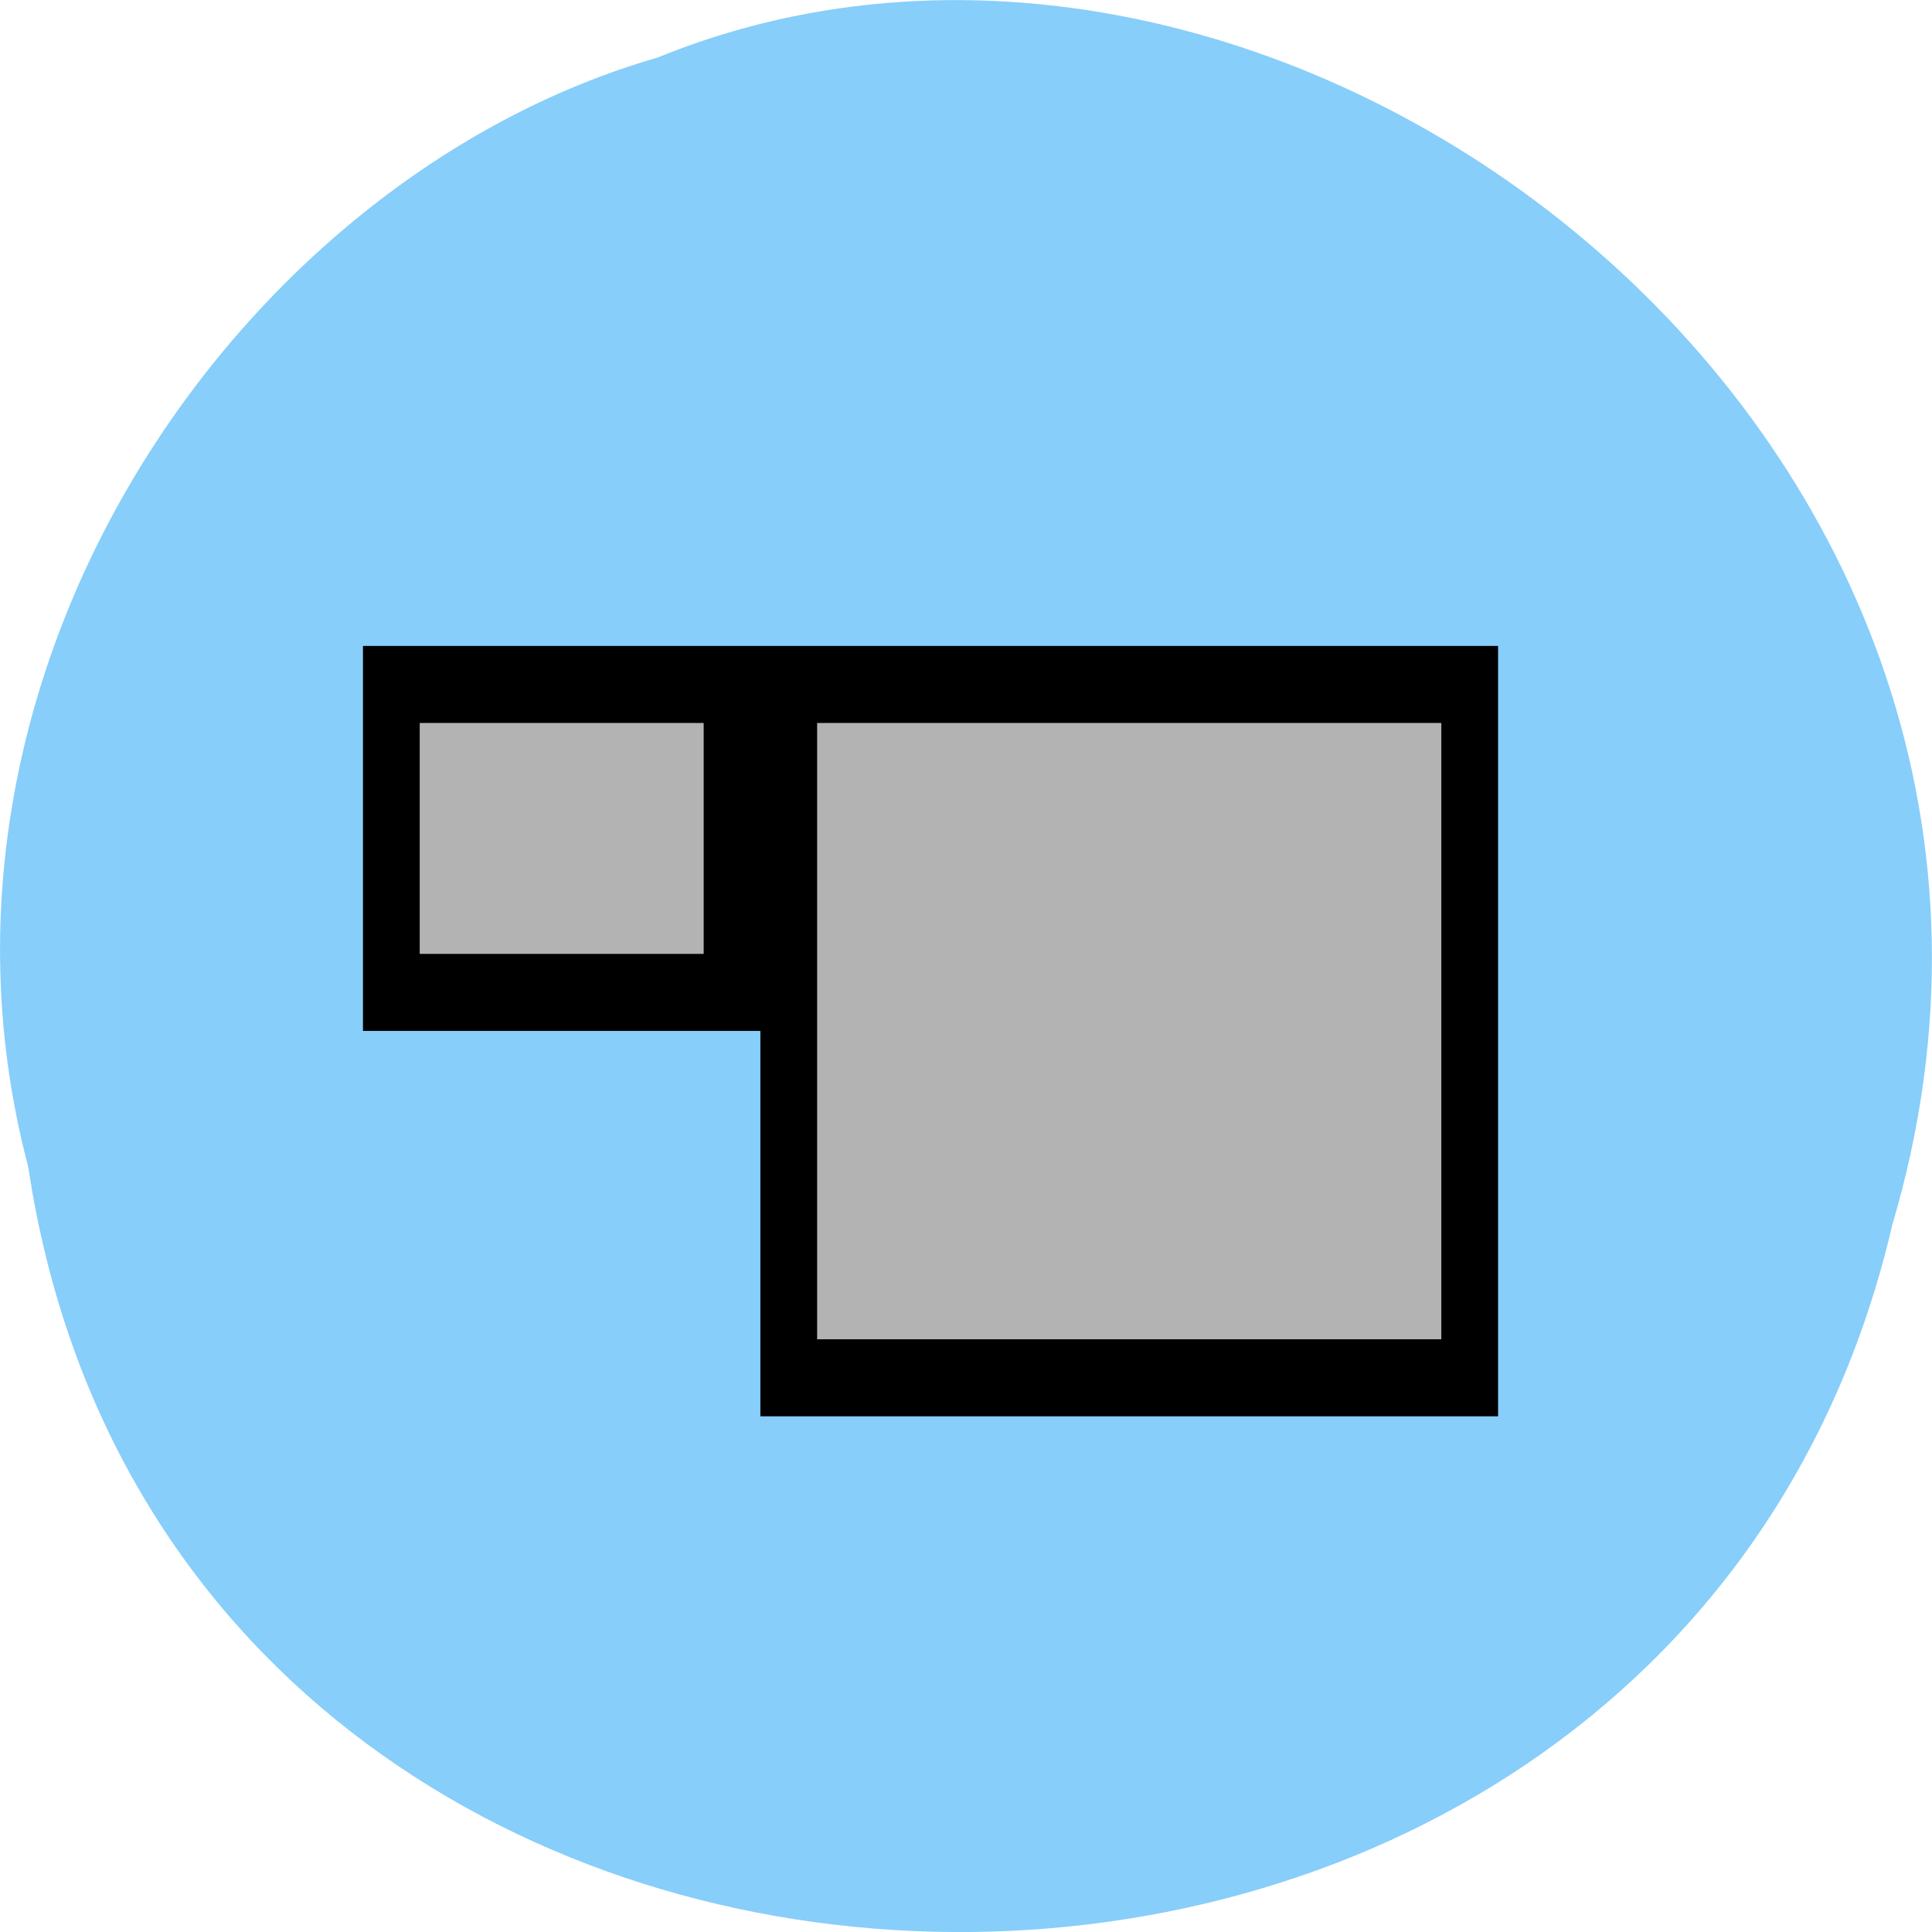 
<svg xmlns="http://www.w3.org/2000/svg" xmlns:xlink="http://www.w3.org/1999/xlink" width="16px" height="16px" viewBox="0 0 16 16" version="1.1">
<g id="surface1">
<path style=" stroke:none;fill-rule:nonzero;fill:rgb(52.941%,80.784%,98.039%);fill-opacity:1;" d="M 0.234 9.664 C 1.473 17.906 13.809 18.152 15.672 10.141 C 17.594 3.652 10.645 -1.648 5.445 0.477 C 1.965 1.48 -0.844 5.59 0.234 9.664 Z M 0.234 9.664 "/>
<path style="fill-rule:nonzero;fill:rgb(70.196%,70.196%,70.196%);fill-opacity:1;stroke-width:2;stroke-linecap:butt;stroke-linejoin:miter;stroke:rgb(0%,0%,0%);stroke-opacity:1;stroke-miterlimit:4;" d="M 378.638 541.349 L 390.645 541.349 L 390.645 549.344 L 378.638 549.344 Z M 378.638 541.349 " transform="matrix(0.235,0,0,0.319,-85.739,-167.022)"/>
<path style="fill-rule:nonzero;fill:rgb(70.196%,70.196%,70.196%);fill-opacity:1;stroke-width:2;stroke-linecap:butt;stroke-linejoin:miter;stroke:rgb(0%,0%,0%);stroke-opacity:1;stroke-miterlimit:4;" d="M 392.643 541.349 L 416.64 541.349 L 416.64 559.349 L 392.643 559.349 Z M 392.643 541.349 " transform="matrix(0.235,0,0,0.319,-85.739,-167.022)"/>
</g>
</svg>
